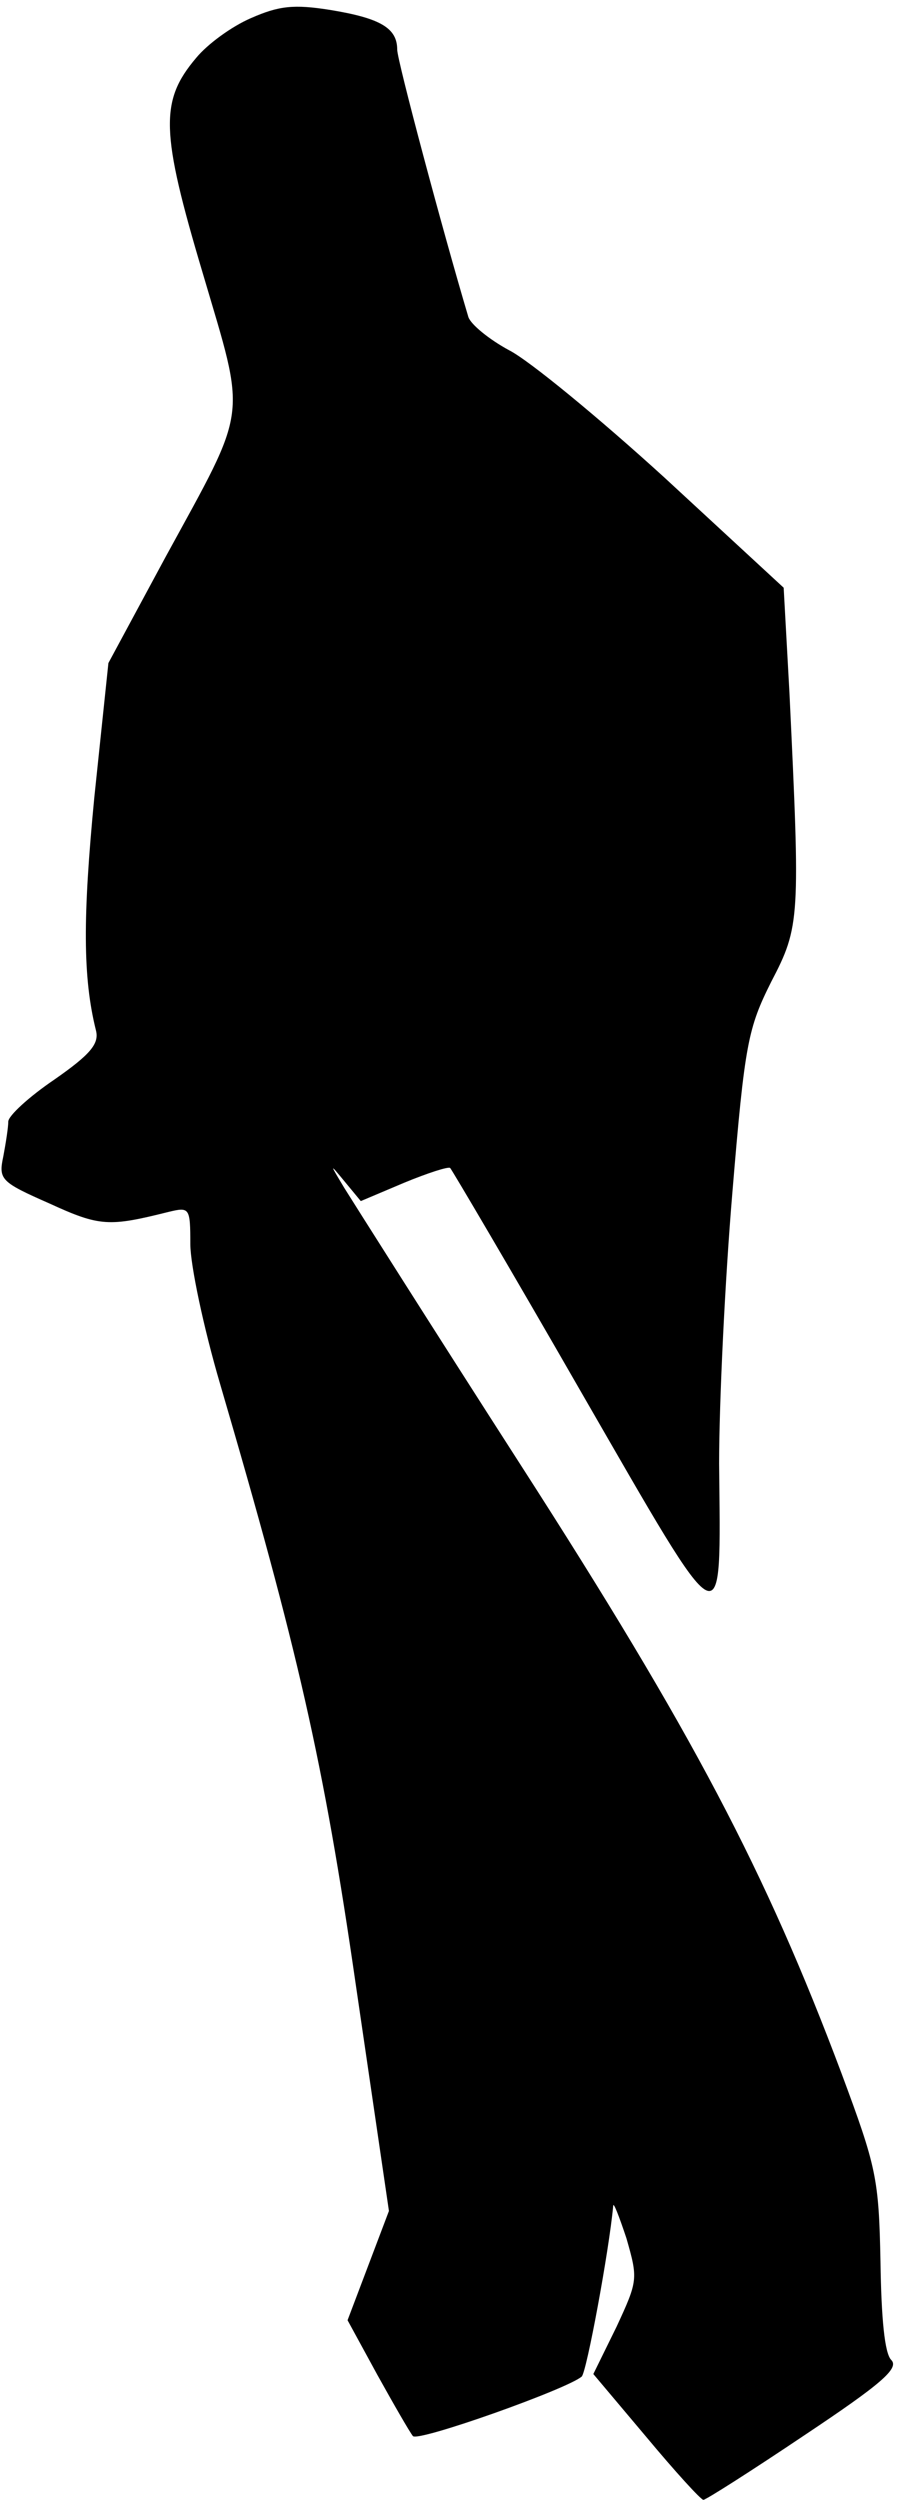 <?xml version="1.0" standalone="no"?>
<!DOCTYPE svg PUBLIC "-//W3C//DTD SVG 20010904//EN"
 "http://www.w3.org/TR/2001/REC-SVG-20010904/DTD/svg10.dtd">
<svg version="1.0" xmlns="http://www.w3.org/2000/svg"
 width="109pt" height="302pt" viewBox="0 0 109 302"
 preserveAspectRatio="xMidYMid meet">
<g transform="translate(0,302) scale(0.1,-0.1)"
fill="#000000" stroke="none">
<path fill="#000000" stroke="none" d="M303 2998 c-23 -10 -52 -31 -66 -48
-44 -52 -43 -89 8 -260 53 -180 56 -158 -45 -343 l-69 -128 -17 -162 c-14
-145 -14 -218 2 -282 4 -16 -7 -29 -50 -59 -31 -21 -56 -44 -56 -51 0 -7 -3
-26 -6 -42 -6 -28 -3 -31 56 -57 61 -28 72 -28 144 -10 25 6 26 5 26 -39 0
-25 16 -101 36 -169 94 -321 125 -456 164 -726 l40 -273 -25 -66 -25 -66 36
-66 c20 -36 39 -69 43 -74 7 -7 187 57 204 72 6 6 33 152 38 206 0 6 7 -12 16
-39 14 -49 14 -51 -12 -107 l-28 -57 64 -76 c35 -42 66 -76 69 -76 3 0 58 35
122 78 93 62 115 81 105 91 -8 8 -12 50 -13 119 -2 101 -5 114 -47 227 -92
245 -180 412 -387 734 -108 168 -204 320 -214 336 -18 30 -18 30 1 7 l19 -23
52 22 c29 12 54 20 56 18 2 -2 74 -124 159 -272 176 -305 168 -301 166 -85 0
73 7 220 16 327 15 181 19 199 47 255 35 67 35 76 22 349 l-7 127 -144 133
c-79 72 -164 142 -188 154 -24 13 -46 31 -49 40 -31 104 -86 310 -86 323 0 26
-20 38 -81 48 -44 7 -62 5 -96 -10z"/>
</g>
</svg>
